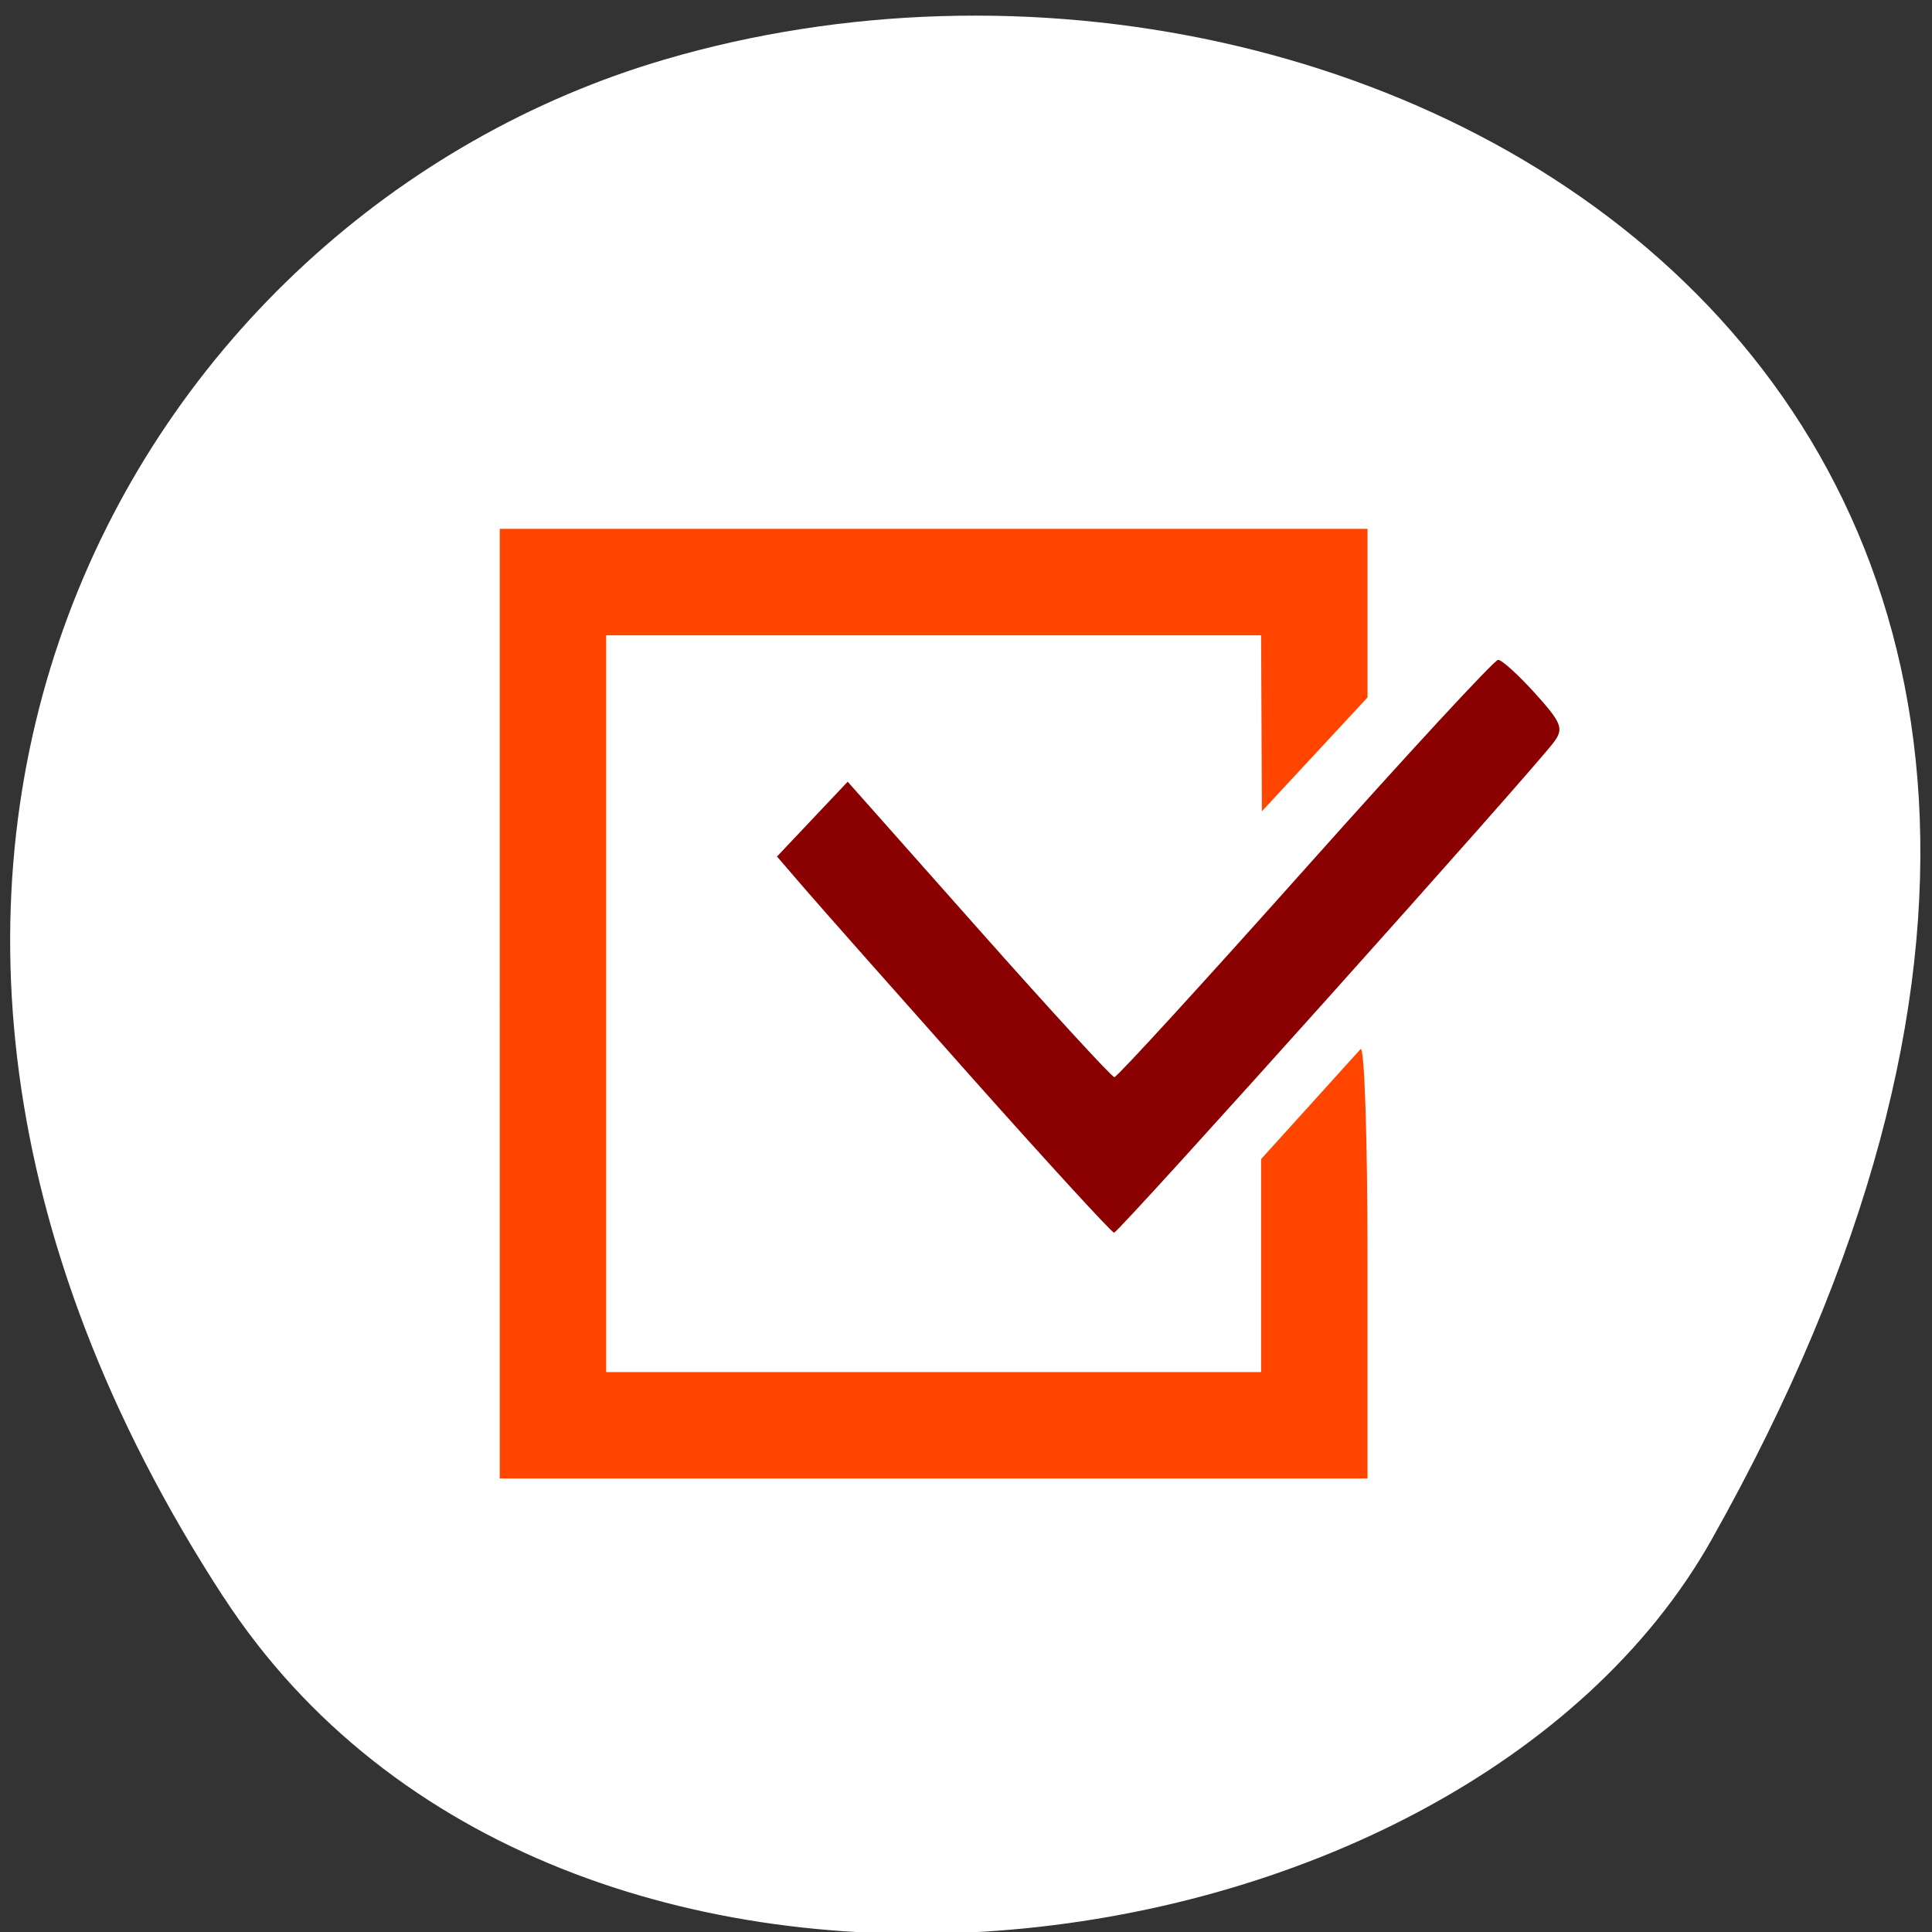 <svg xmlns="http://www.w3.org/2000/svg" viewBox="0 0 256 256"><rect x="0" y="0" width="256" height="256" fill="#333333" stroke="none"/><g style="fill:#fff"><path d="m 29.586 211.58 c -62.27 -95.76 -12.03 -183 58.47 -203.69 94.83 -27.843 223.59 45.32 138.75 196.1 -33.72 59.925 -152.85 75.79 -197.21 7.587 z" style="color:#000"/><g transform="matrix(7.214 0 0 7.983 -1887.417 -3843.057)"><path d="m 270.777,490.047 0,16 16,0 0,-7.5 -2,2 0,3.5 -12,0 0,-12 12,0 0,3 2,-2 0,-3 -16,0 z" style="opacity:0.5"/><path d="m 289.128,492.116 -7.025,7.135 -4.941,-5 -1.385,1.404 4.943,5.002 1.371,1.391 1.383,-1.406 7.027,-7.135 -1.373,-1.391 z" style="opacity:0.5"/></g></g><g style="fill-rule:evenodd"><path d="m 66.221,132.99 0,-62.915 57.492,0 57.492,0 0,11.169 0,11.169 -6.999,7.543 -6.999,7.543 -0.052,-11.661 -0.052,-11.661 -43.39,0 -43.39,0 0,48.814 0,48.814 43.39,0 43.39,0 0,-14.111 0,-14.111 6.126,-6.77 c 3.369,-3.724 6.542,-7.234 7.051,-7.801 0.512,-0.571 0.925,11.887 0.925,27.932 l 0,28.963 -57.492,0 -57.492,0 0,-62.915 z" style="fill:#ff4500"/><path d="m 128.594,142.58 c -10.142,-11.401 -20.06,-22.609 -22.039,-24.908 l -3.598,-4.18 4.683,-4.956 4.683,-4.956 17.356,19.563 c 9.546,10.759 17.637,19.573 17.979,19.586 0.343,0.013 11.725,-12.424 25.294,-27.638 13.569,-15.214 25.069,-27.661 25.555,-27.661 0.487,0 2.684,1.991 4.883,4.425 3.508,3.883 3.822,4.667 2.567,6.398 -2.627,3.622 -57.742,65.11 -58.337,65.082 -0.322,-0.015 -8.884,-9.355 -19.026,-20.755 z" style="fill:#8b0000"/></g></svg>